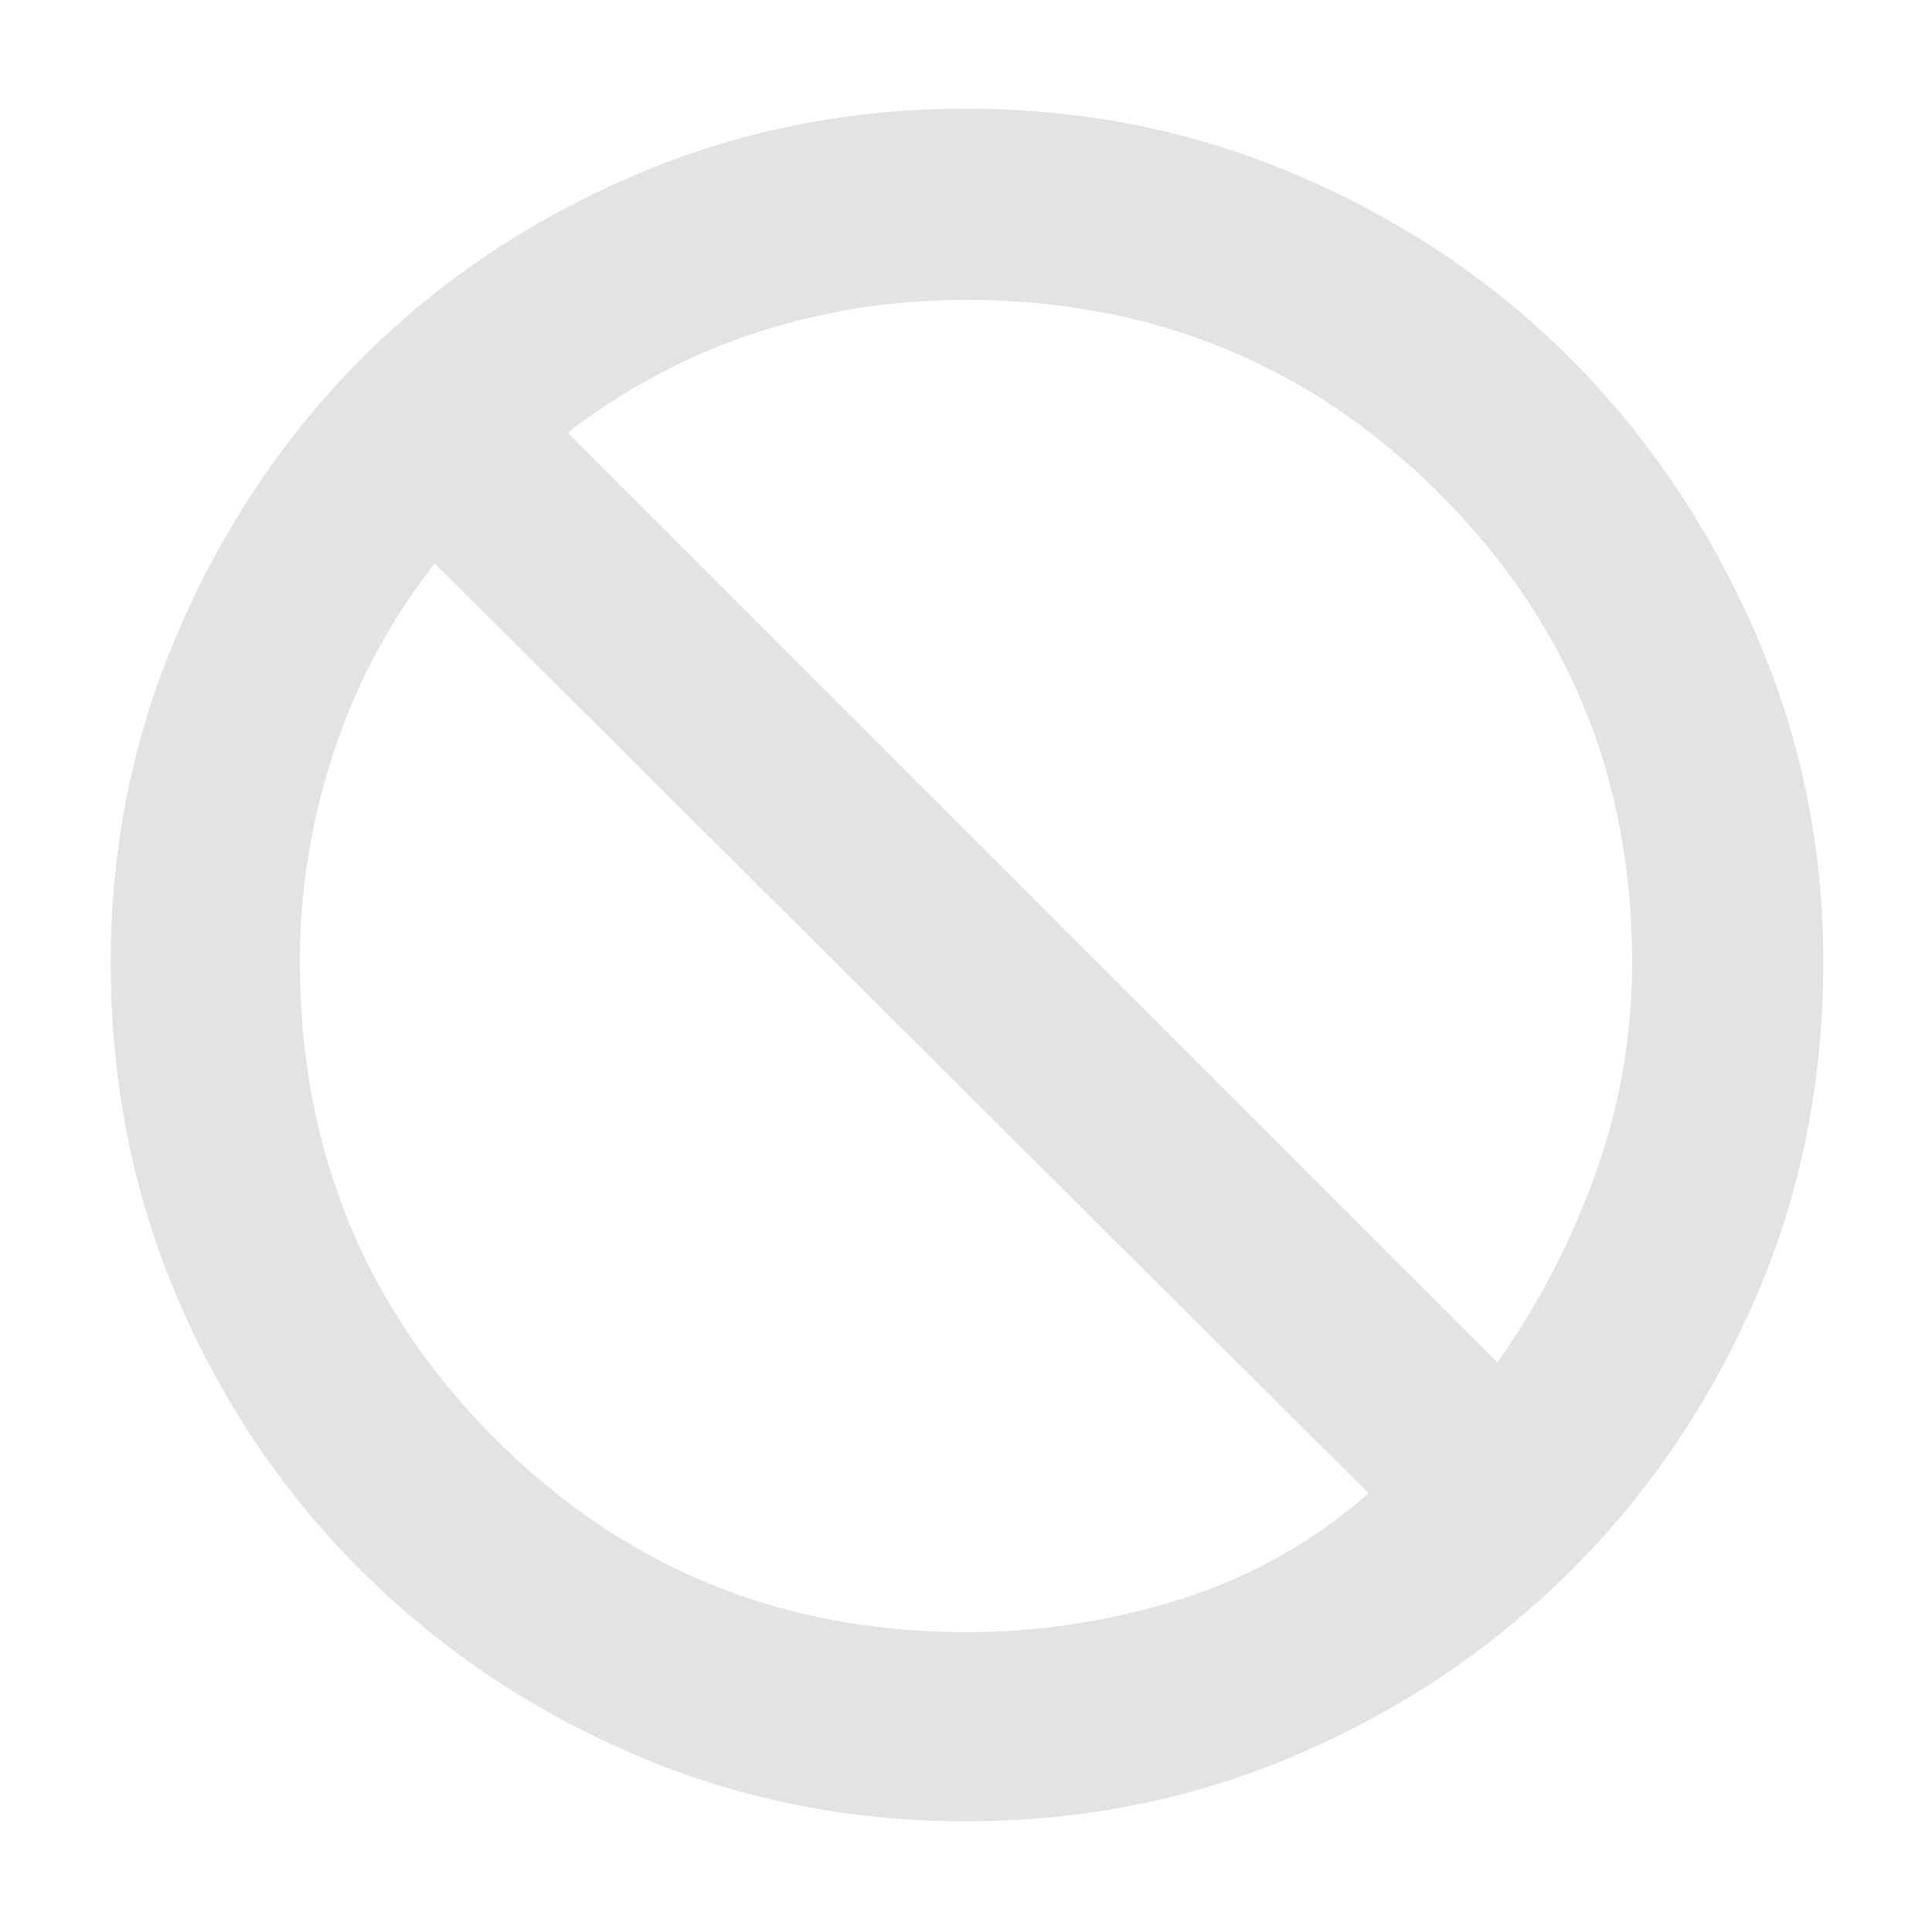 <svg xmlns="http://www.w3.org/2000/svg" height="48px" viewBox="0 -960 960 960" width="48px" fill="#e3e3e3"><path d="M479.92-55Q392-55 314.5-88.5 237-122 179-180T88-315.38Q55-392.75 55-482q0-86.64 33.67-164.48 33.68-77.84 90.76-135.16 57.09-57.32 134.78-90.84Q391.91-906 479.95-906q88.05 0 165.77 33.52 77.72 33.52 134.81 90.84 57.1 57.32 91.29 135.16Q906-568.64 906-482q0 89.25-33.5 166.62Q839-238 781-180T645.42-88.5Q567.83-55 479.92-55Zm.08-94q55.01 0 107.01-16.5Q639-182 680-218L216-680q-33 42-50 93.17T149-482q0 139.37 96.31 236.19Q341.63-149 480-149Zm264-134q30-42 48.5-92.99Q811-426.99 811-482q0-137.51-96.31-233.26Q618.38-811 480-811q-54.66 0-104.83 16.5T282-745l462 462ZM480-482Z"/></svg>